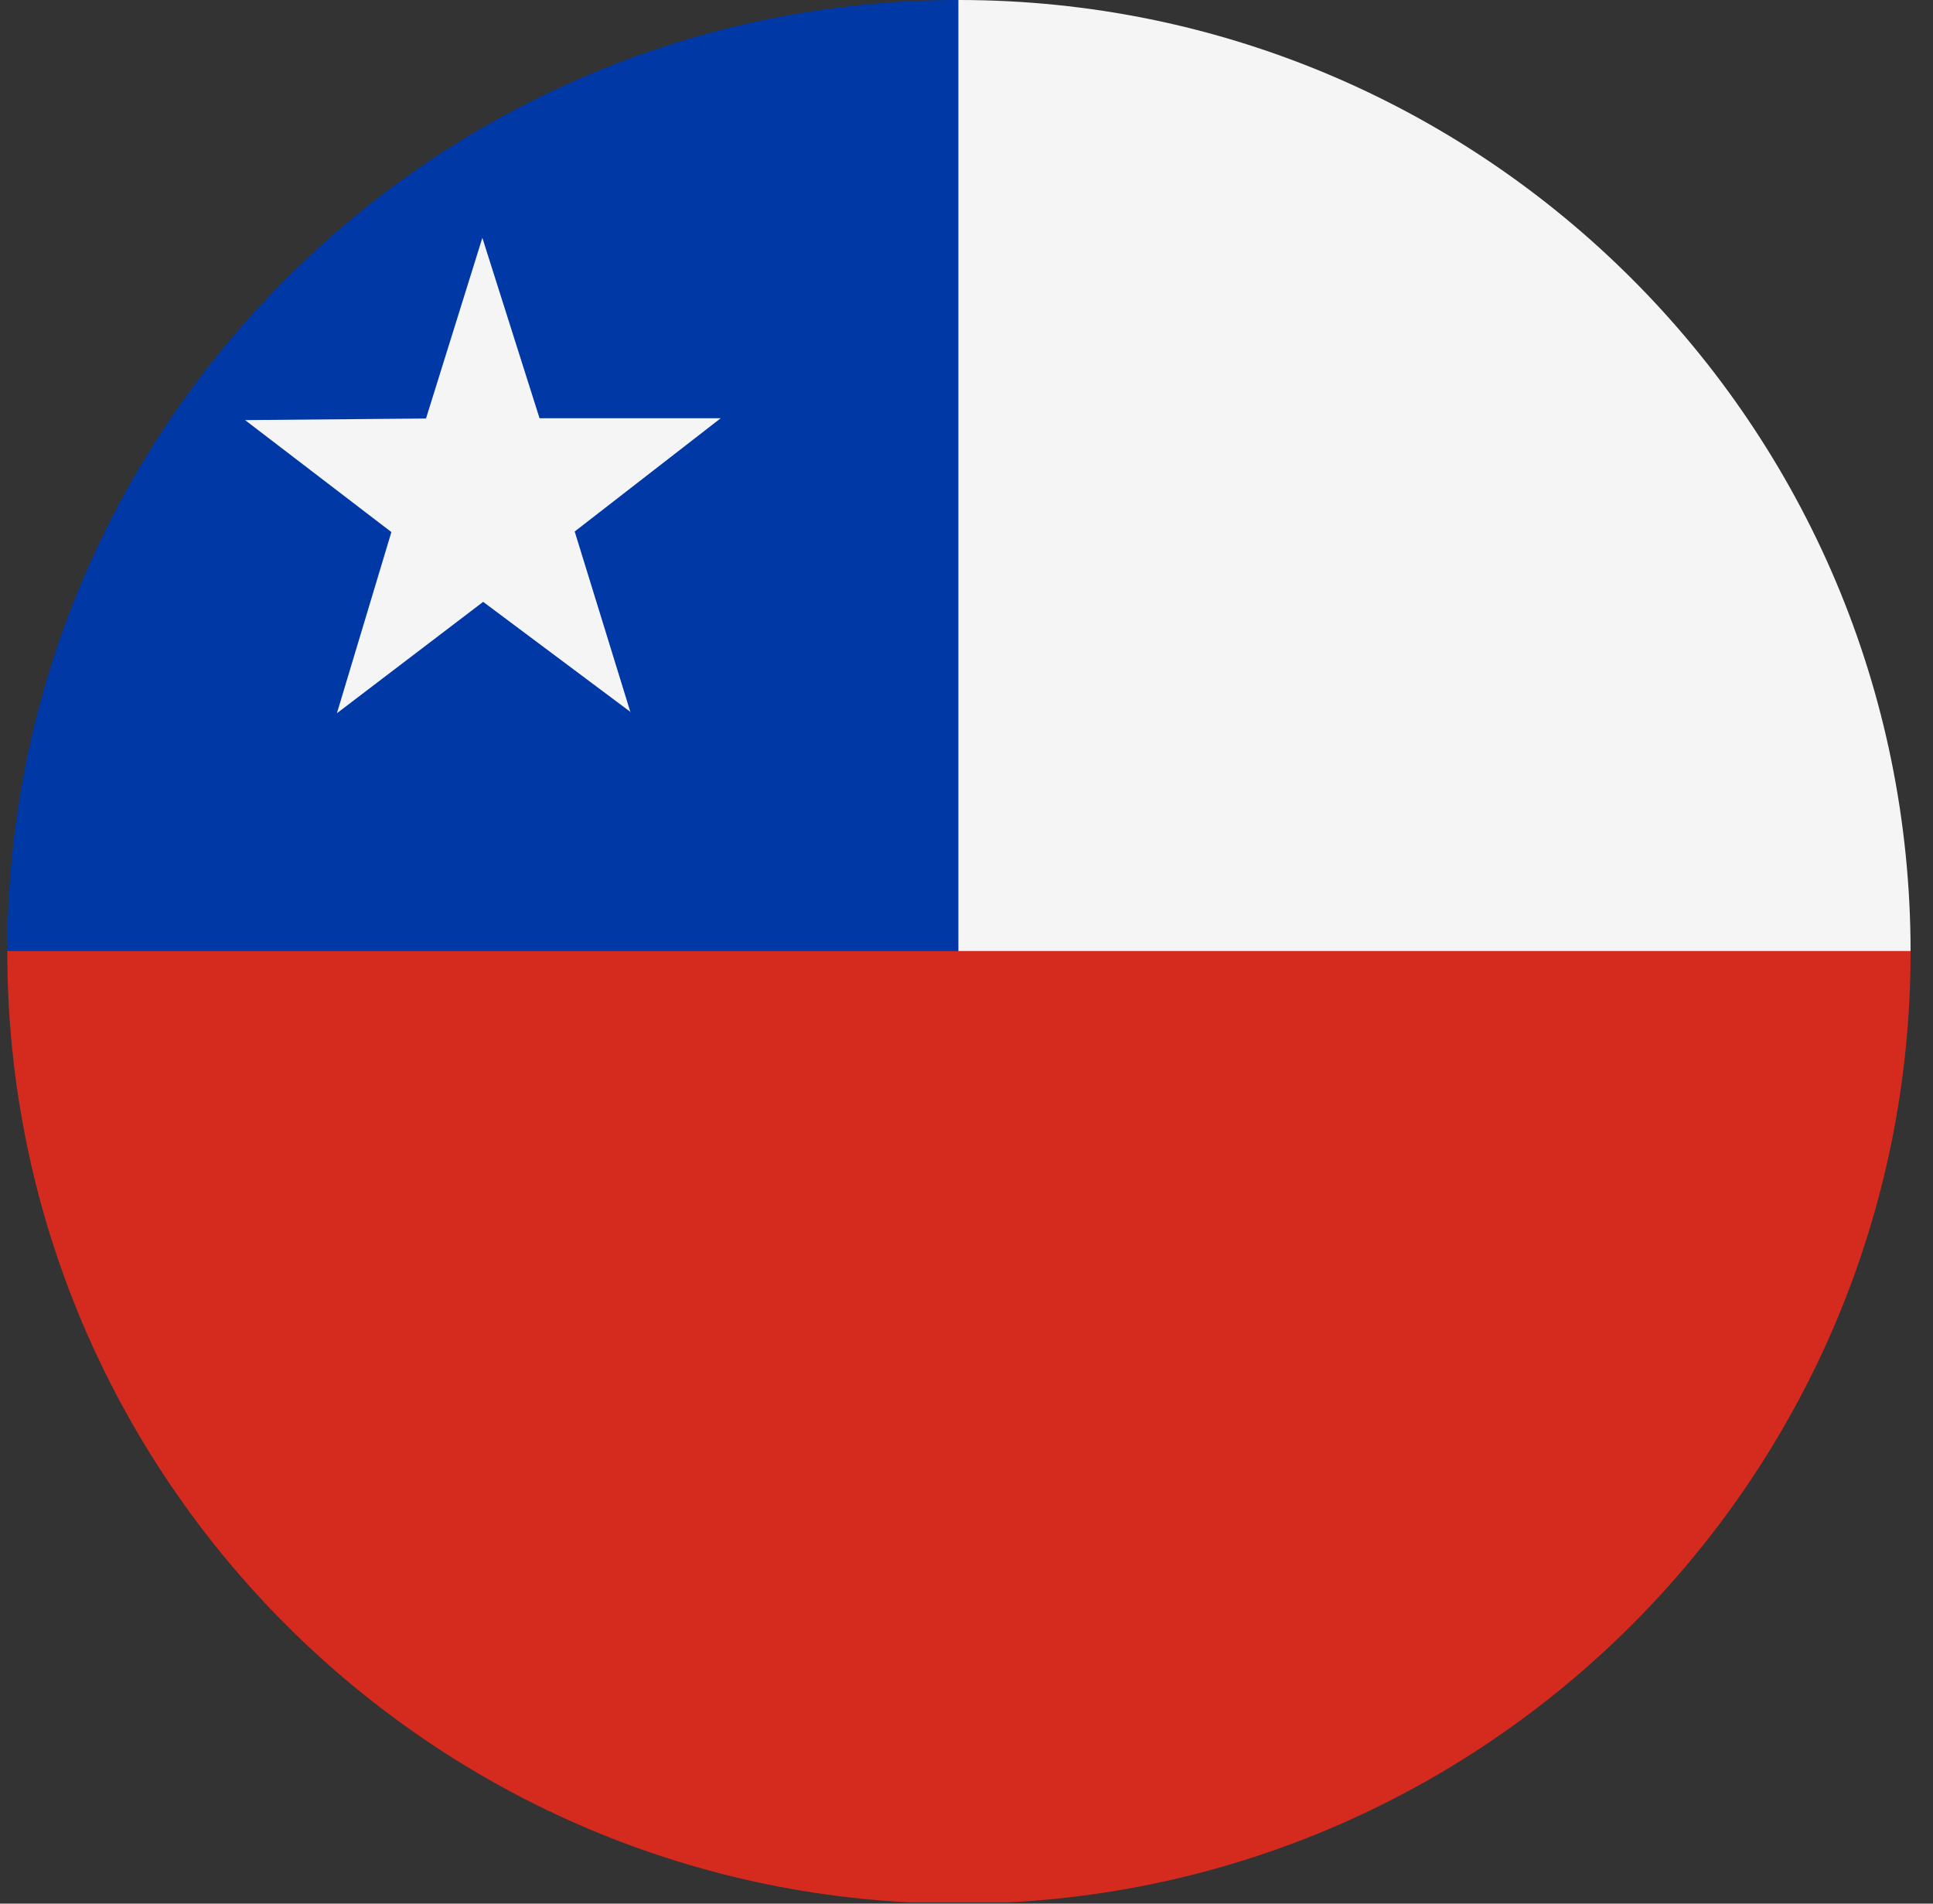 <svg width="65" height="64" viewBox="0 0 65 64" fill="none" xmlns="http://www.w3.org/2000/svg">
<rect x="0" y="0" width="65" height="64" fill="#333333" stroke="none"/>
<g id="Rounded=Chile (CL)">
<g clip-path="url(#clip0_2909_185377)">
<g id="Group">
<path id="Vector" fill-rule="evenodd" clip-rule="evenodd" d="M32.222 0H96.182V31.976H32.222V0Z" fill="#F5F5F5"/>
<path id="Vector_2" fill-rule="evenodd" clip-rule="evenodd" d="M0.246 0H32.222V31.976H0.246V0Z" fill="#0039A6"/>
<path id="Vector_3" fill-rule="evenodd" clip-rule="evenodd" d="M21.211 23.943L16.247 20.234L11.329 23.979L13.161 17.888L8.242 14.124L14.325 14.07L16.22 7.996L18.143 14.061H24.235L19.325 17.869L21.202 23.952L21.211 23.943Z" fill="#F5F5F5"/>
<path id="Vector_4" fill-rule="evenodd" clip-rule="evenodd" d="M0.246 31.976H96.182V63.96H0.246V31.976Z" fill="#D52B1E"/>
</g>
</g>
</g>
<defs>
<clipPath id="clip0_2909_185377">
<path d="M0.246 32C0.246 14.327 14.573 0 32.246 0V0C49.919 0 64.246 14.327 64.246 32V32C64.246 49.673 49.919 64 32.246 64V64C14.573 64 0.246 49.673 0.246 32V32Z" fill="white"/>
</clipPath>
</defs>
</svg>
